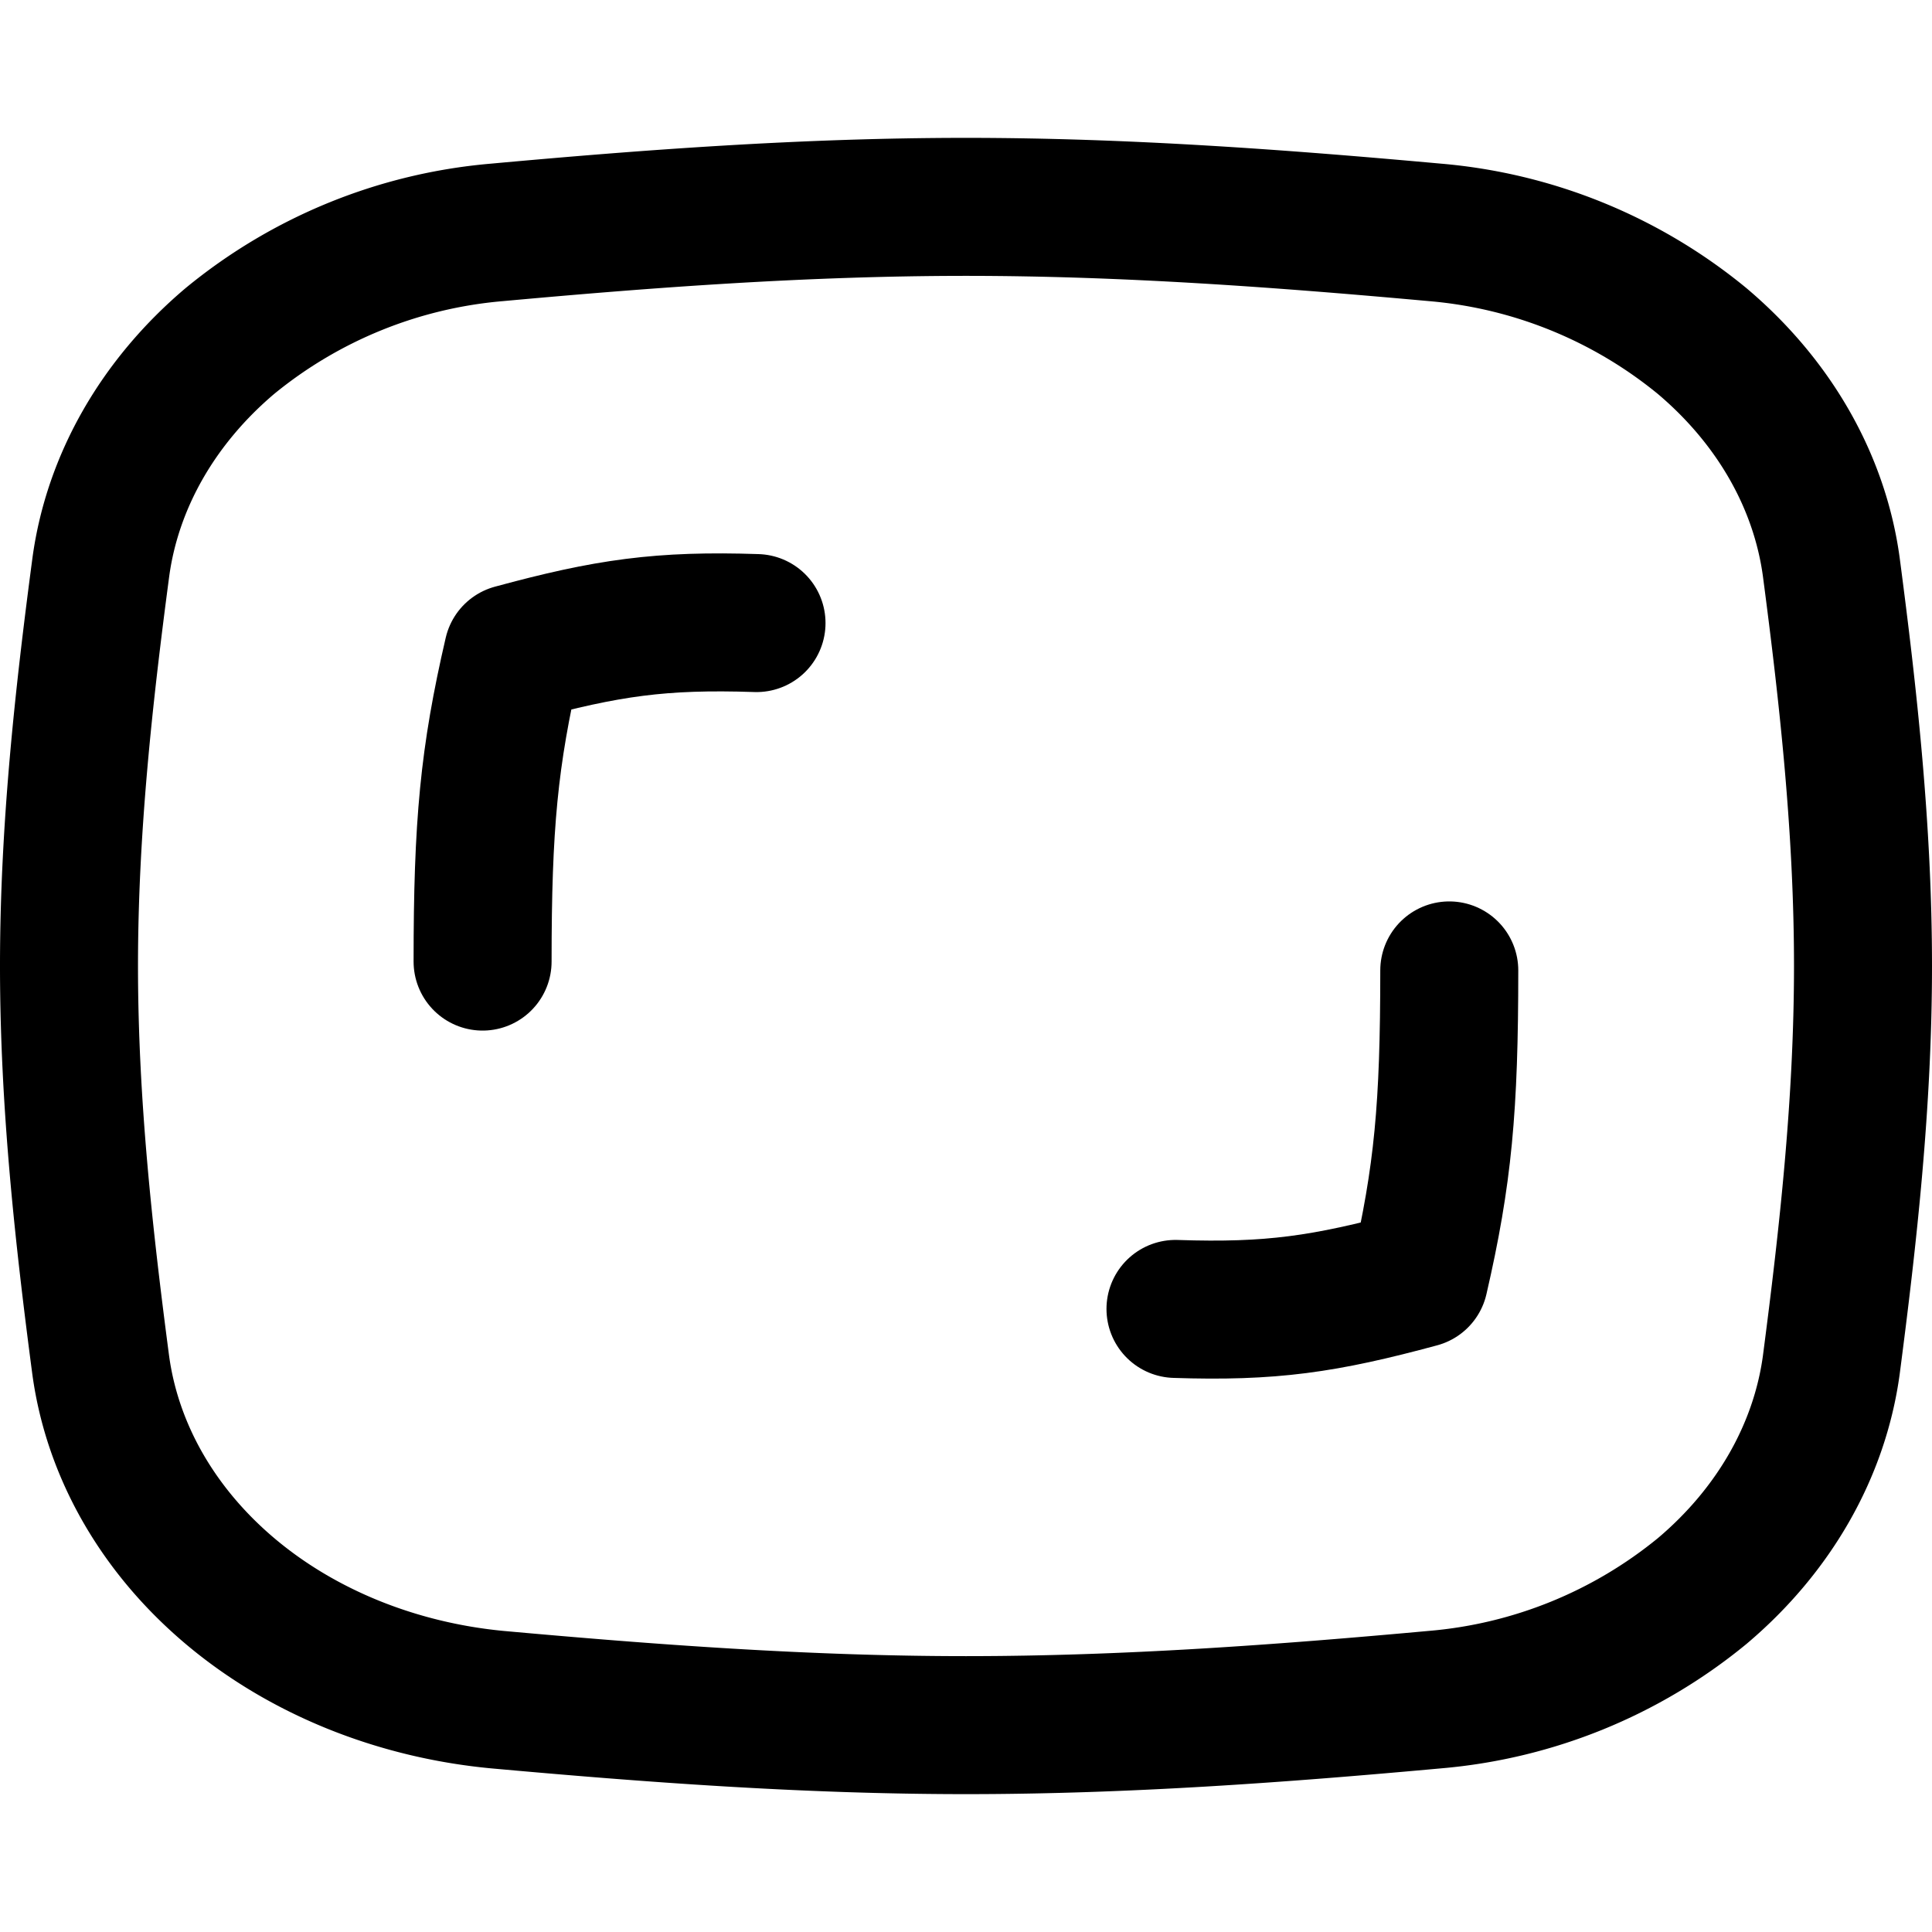 <svg xmlns="http://www.w3.org/2000/svg" fill="none" viewBox="0 0 14 14"><desc>Focus Frame Streamline Icon: https://streamlinehq.com</desc><g stroke="currentColor" stroke-linecap="round" stroke-linejoin="round"><path d="M3.601 1.684a3.52 3.52 0 0 0-1.935.787c-.52.44-.85 1.017-.935 1.636C.606 5.049.5 6.014.5 7s.106 1.952.23 2.893c.085.62.415 1.196.936 1.636s1.204.717 1.935.787c1.106.1 2.241.185 3.399.185s2.293-.084 3.4-.185a3.52 3.52 0 0 0 1.935-.787c.521-.44.85-1.017.935-1.636.123-.942.23-1.907.23-2.893s-.106-1.952-.23-2.893c-.085-.62-.415-1.196-.936-1.636a3.52 3.52 0 0 0-1.935-.787c-1.105-.1-2.24-.185-3.399-.185s-2.293.084-3.399.185"/><path d="M3.497 6.968c0-.993.046-1.484.22-2.234.685-.186 1.073-.242 1.765-.219M10.502 7.032c0 .993-.045 1.484-.218 2.234-.687.186-1.074.242-1.766.219"/></g></svg>